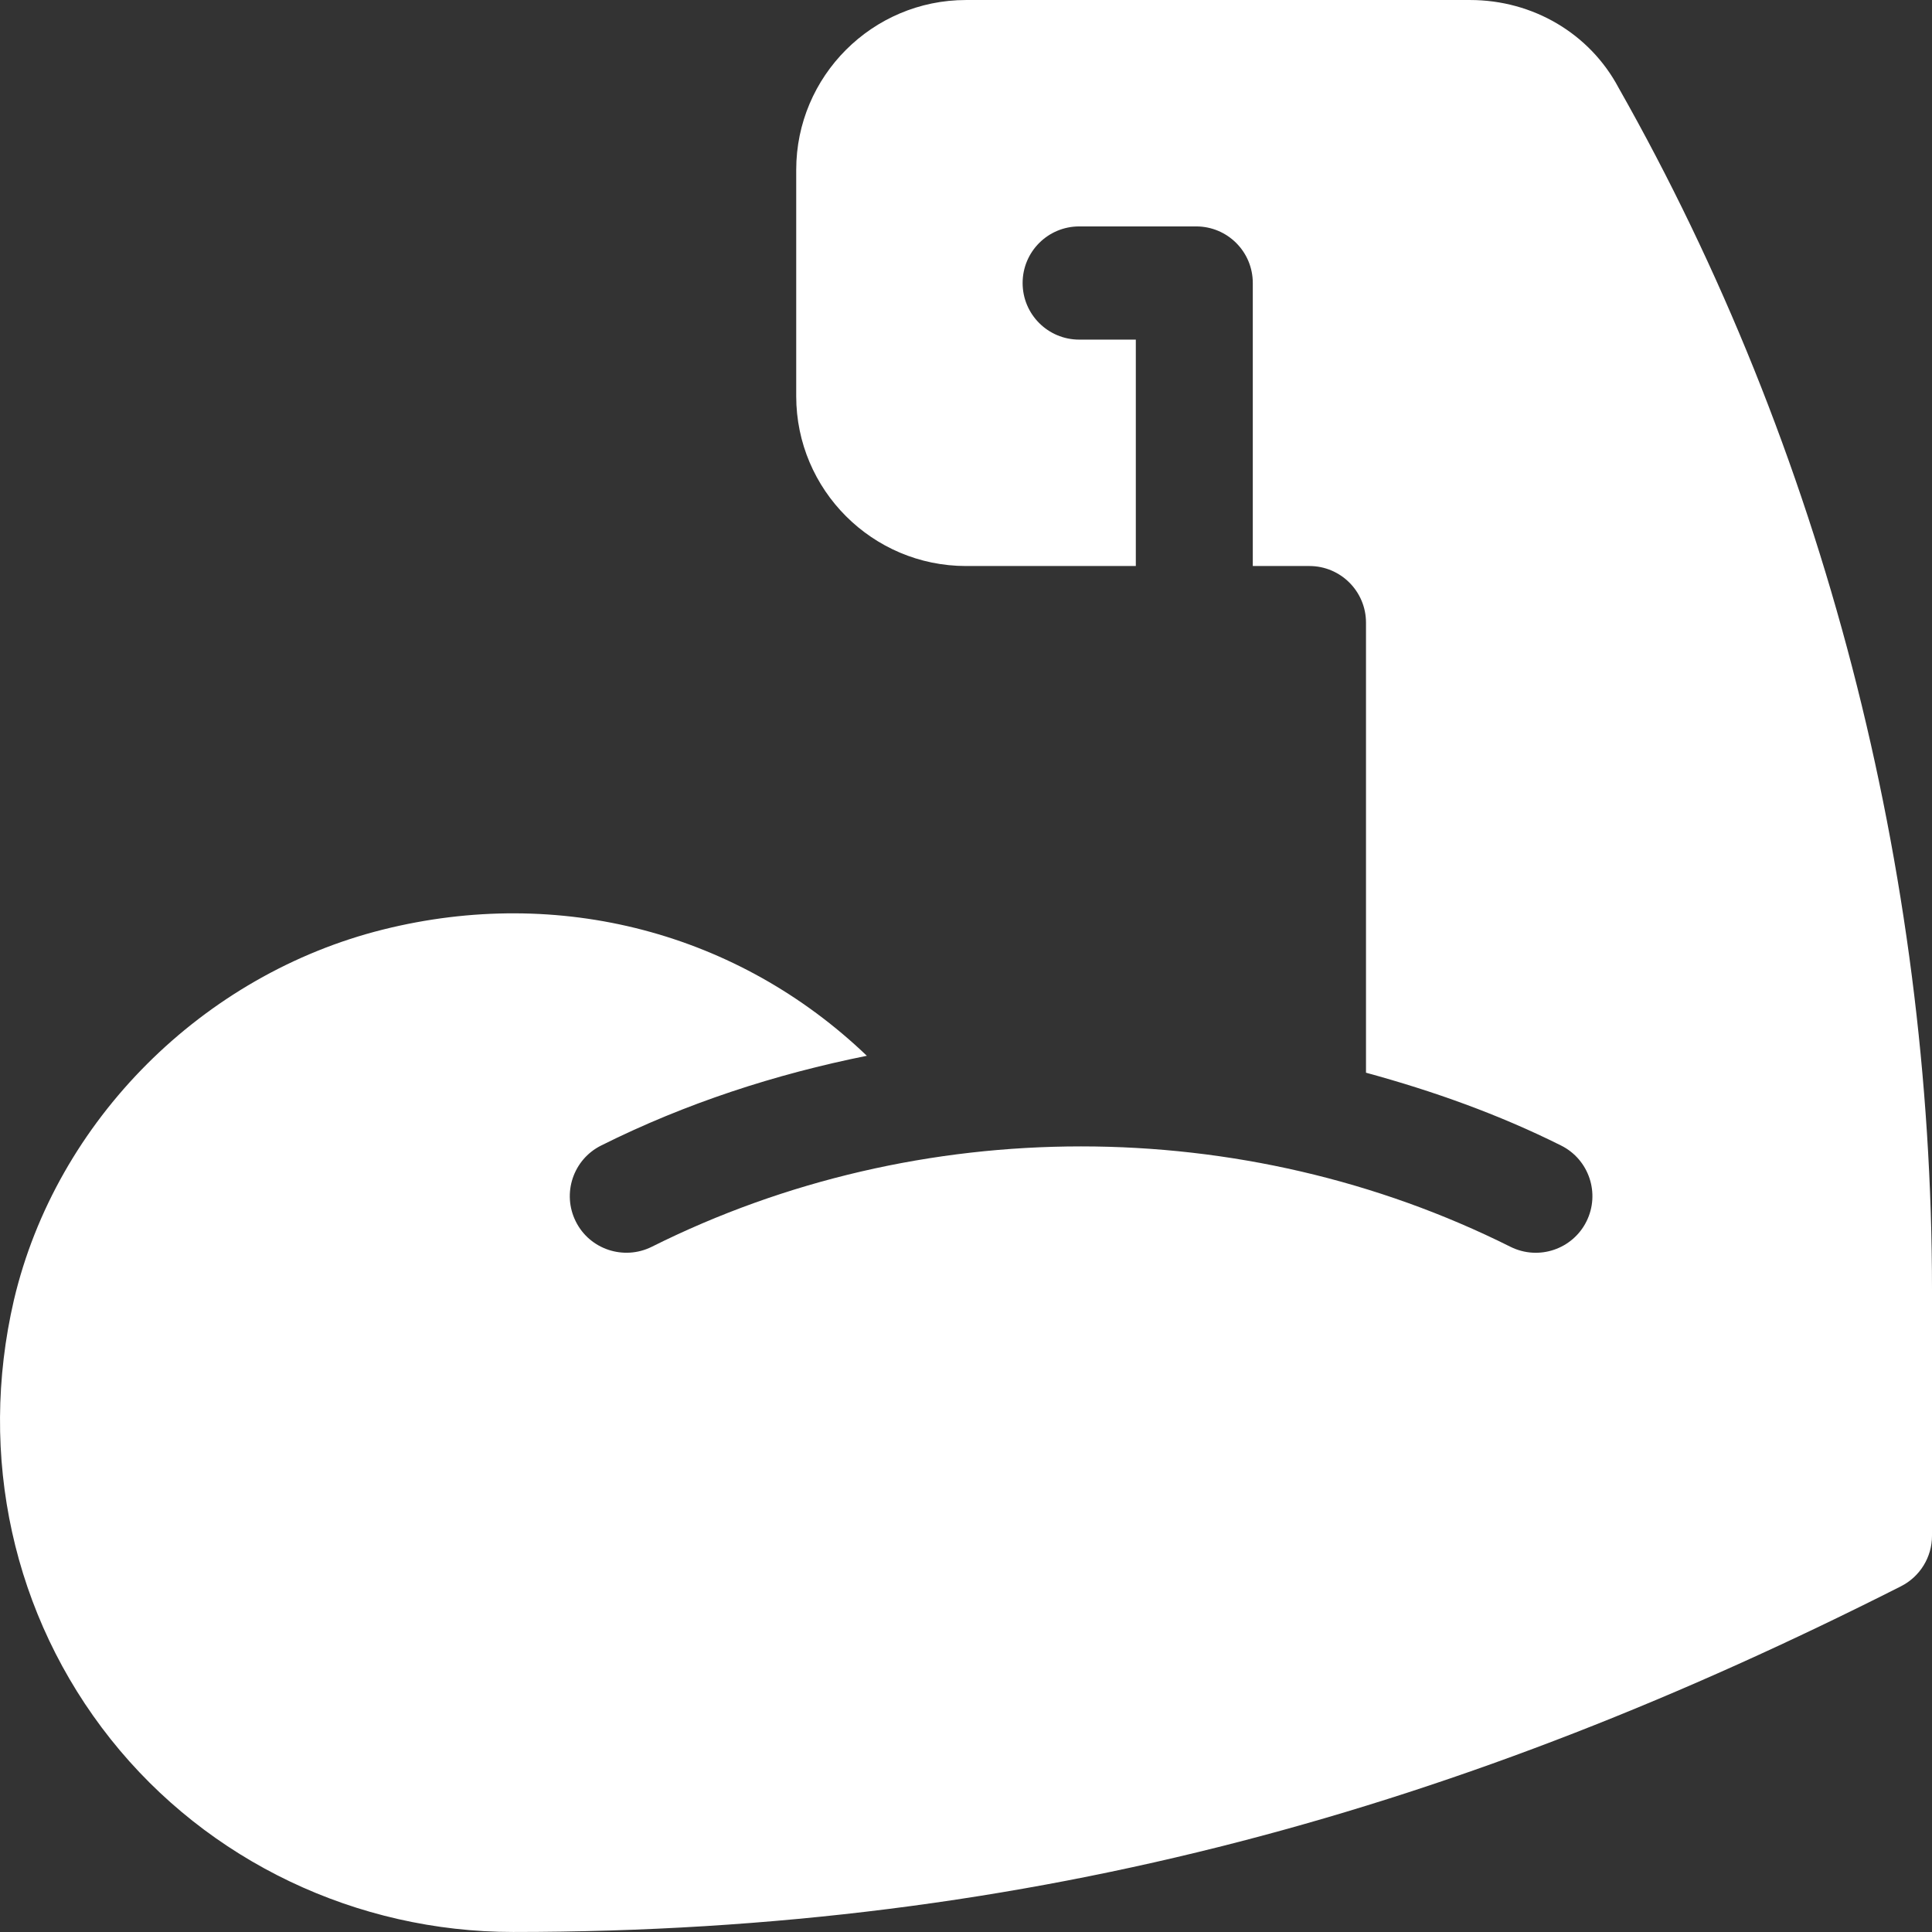<?xml version="1.0"?>
<svg xmlns="http://www.w3.org/2000/svg" id="Capa_1" enable-background="new 0 0 512.009 512.009" height="512" viewBox="0 0 512.009 512.009" width="512" class=""><rect x="0" y="0" width="512.009" height="512.009" fill="#333333" stroke="none"/><g><path d="m428.952 23.266c-7.617-14.355-22.69-23.262-39.346-23.262h-133.597c-24.814 0-45 20.186-45 45v60c0 24.814 20.186 45 45 45h45v-60h-15c-8.291 0-15-6.709-15-15s6.709-15 15-15h31c8.291 0 15 6.709 15 15v75h15c8.276 0 15 6.724 15 15v119.279c17.692 4.828 35.087 10.992 51.709 19.303 7.412 3.706 10.415 12.715 6.709 20.127-3.649 7.318-12.612 10.441-20.127 6.709-70.928-35.479-156.654-35.479-227.582 0-7.412 3.677-16.436.703-20.127-6.709-3.706-7.412-.703-16.421 6.709-20.127 22.456-11.228 46.201-18.915 70.426-23.787-34.081-32.628-81.425-45.163-128.258-33.444-47.534 11.88-86.518 50.391-97.782 98.174-9.595 41.382-.249 83.789 25.635 116.367 25.811 32.476 65.336 51.108 106.688 51.108 138.297 0 252.605-33.331 367.738-91.597 5.068-2.549 8.262-7.734 8.262-13.403v-65.098c0-111.298-28.785-222.912-83.057-318.64z" data-original="#000000" class="active-path" style="fill:#FFFFFF" data-old_color="#000000"/></g> </svg>
